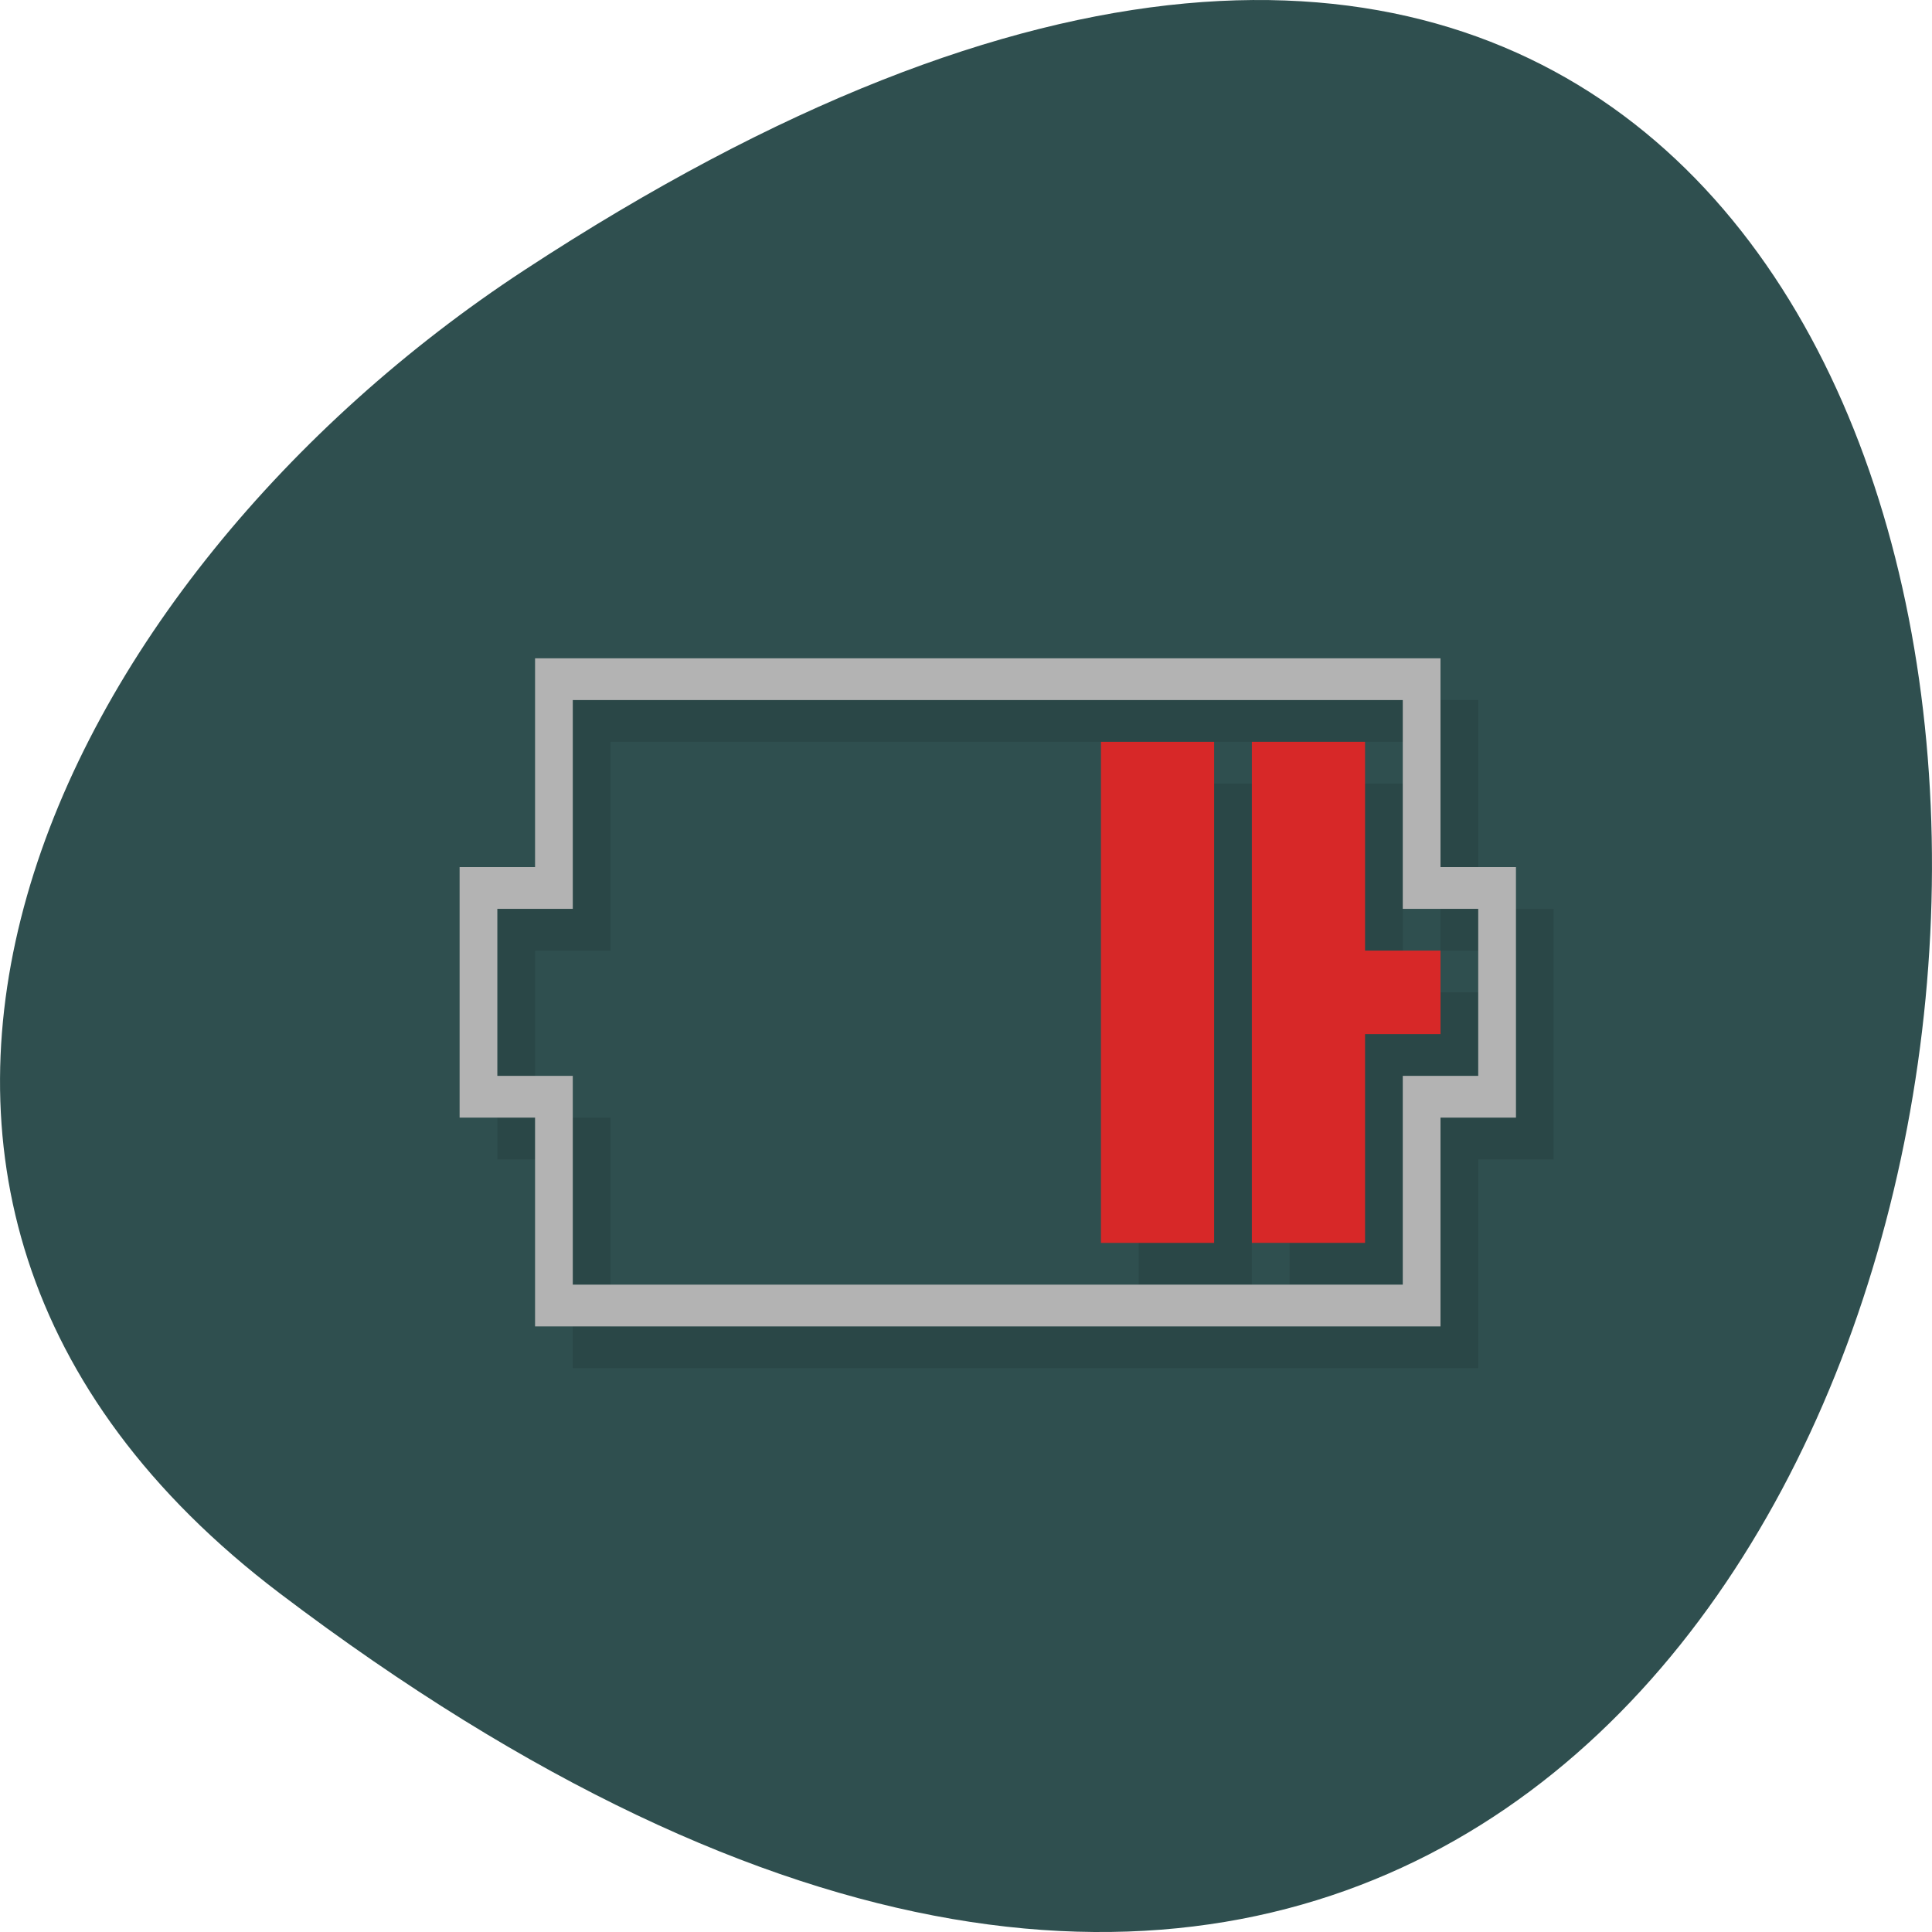 <svg xmlns="http://www.w3.org/2000/svg" viewBox="0 0 256 256"><g transform="translate(0 -796.36)"><path d="m 37.13 1007.53 c 266.38 201.82 304.22 -353.59 32.31 -175.35 -61.991 40.634 -102.86 121.89 -32.31 175.35 z" style="fill:#2f4f4f;color:#000"/><g transform="matrix(4.999 0 0 5.533 10.91 795.06)" style="fill-rule:evenodd"><g transform="translate(1 2)" style="opacity:0.1"><path d="m 12 15 v 5 h -2 v 6 h 2 v 5 h 24 v -5 h 2 v -6 h -2 v -5 h -24 z m 1 1 h 22 v 5 h 2 v 4 h -2 v 5 h -22 v -5 h -2 v -4 h 2 v -5 z"/><path d="m 36 22 v 2 h -2 v 5 h -3 v -12 h 3 v 5 z"/><path d="m 27 17 h 3 v 12 h -3 z"/></g><g transform="translate(0 1)"><path d="m 12 15 v 5 h -2 v 6 h 2 v 5 h 24 v -5 h 2 v -6 h -2 v -5 h -24 z m 1 1 h 22 v 5 h 2 v 4 h -2 v 5 h -22 v -5 h -2 v -4 h 2 v -5 z" style="fill:#b3b3b3"/><g style="fill:#d72828"><path d="m 36 22 v 2 h -2 v 5 h -3 v -12 h 3 v 5 z"/><path d="m 27 17 h 3 v 12 h -3 z"/></g></g></g></g></svg>